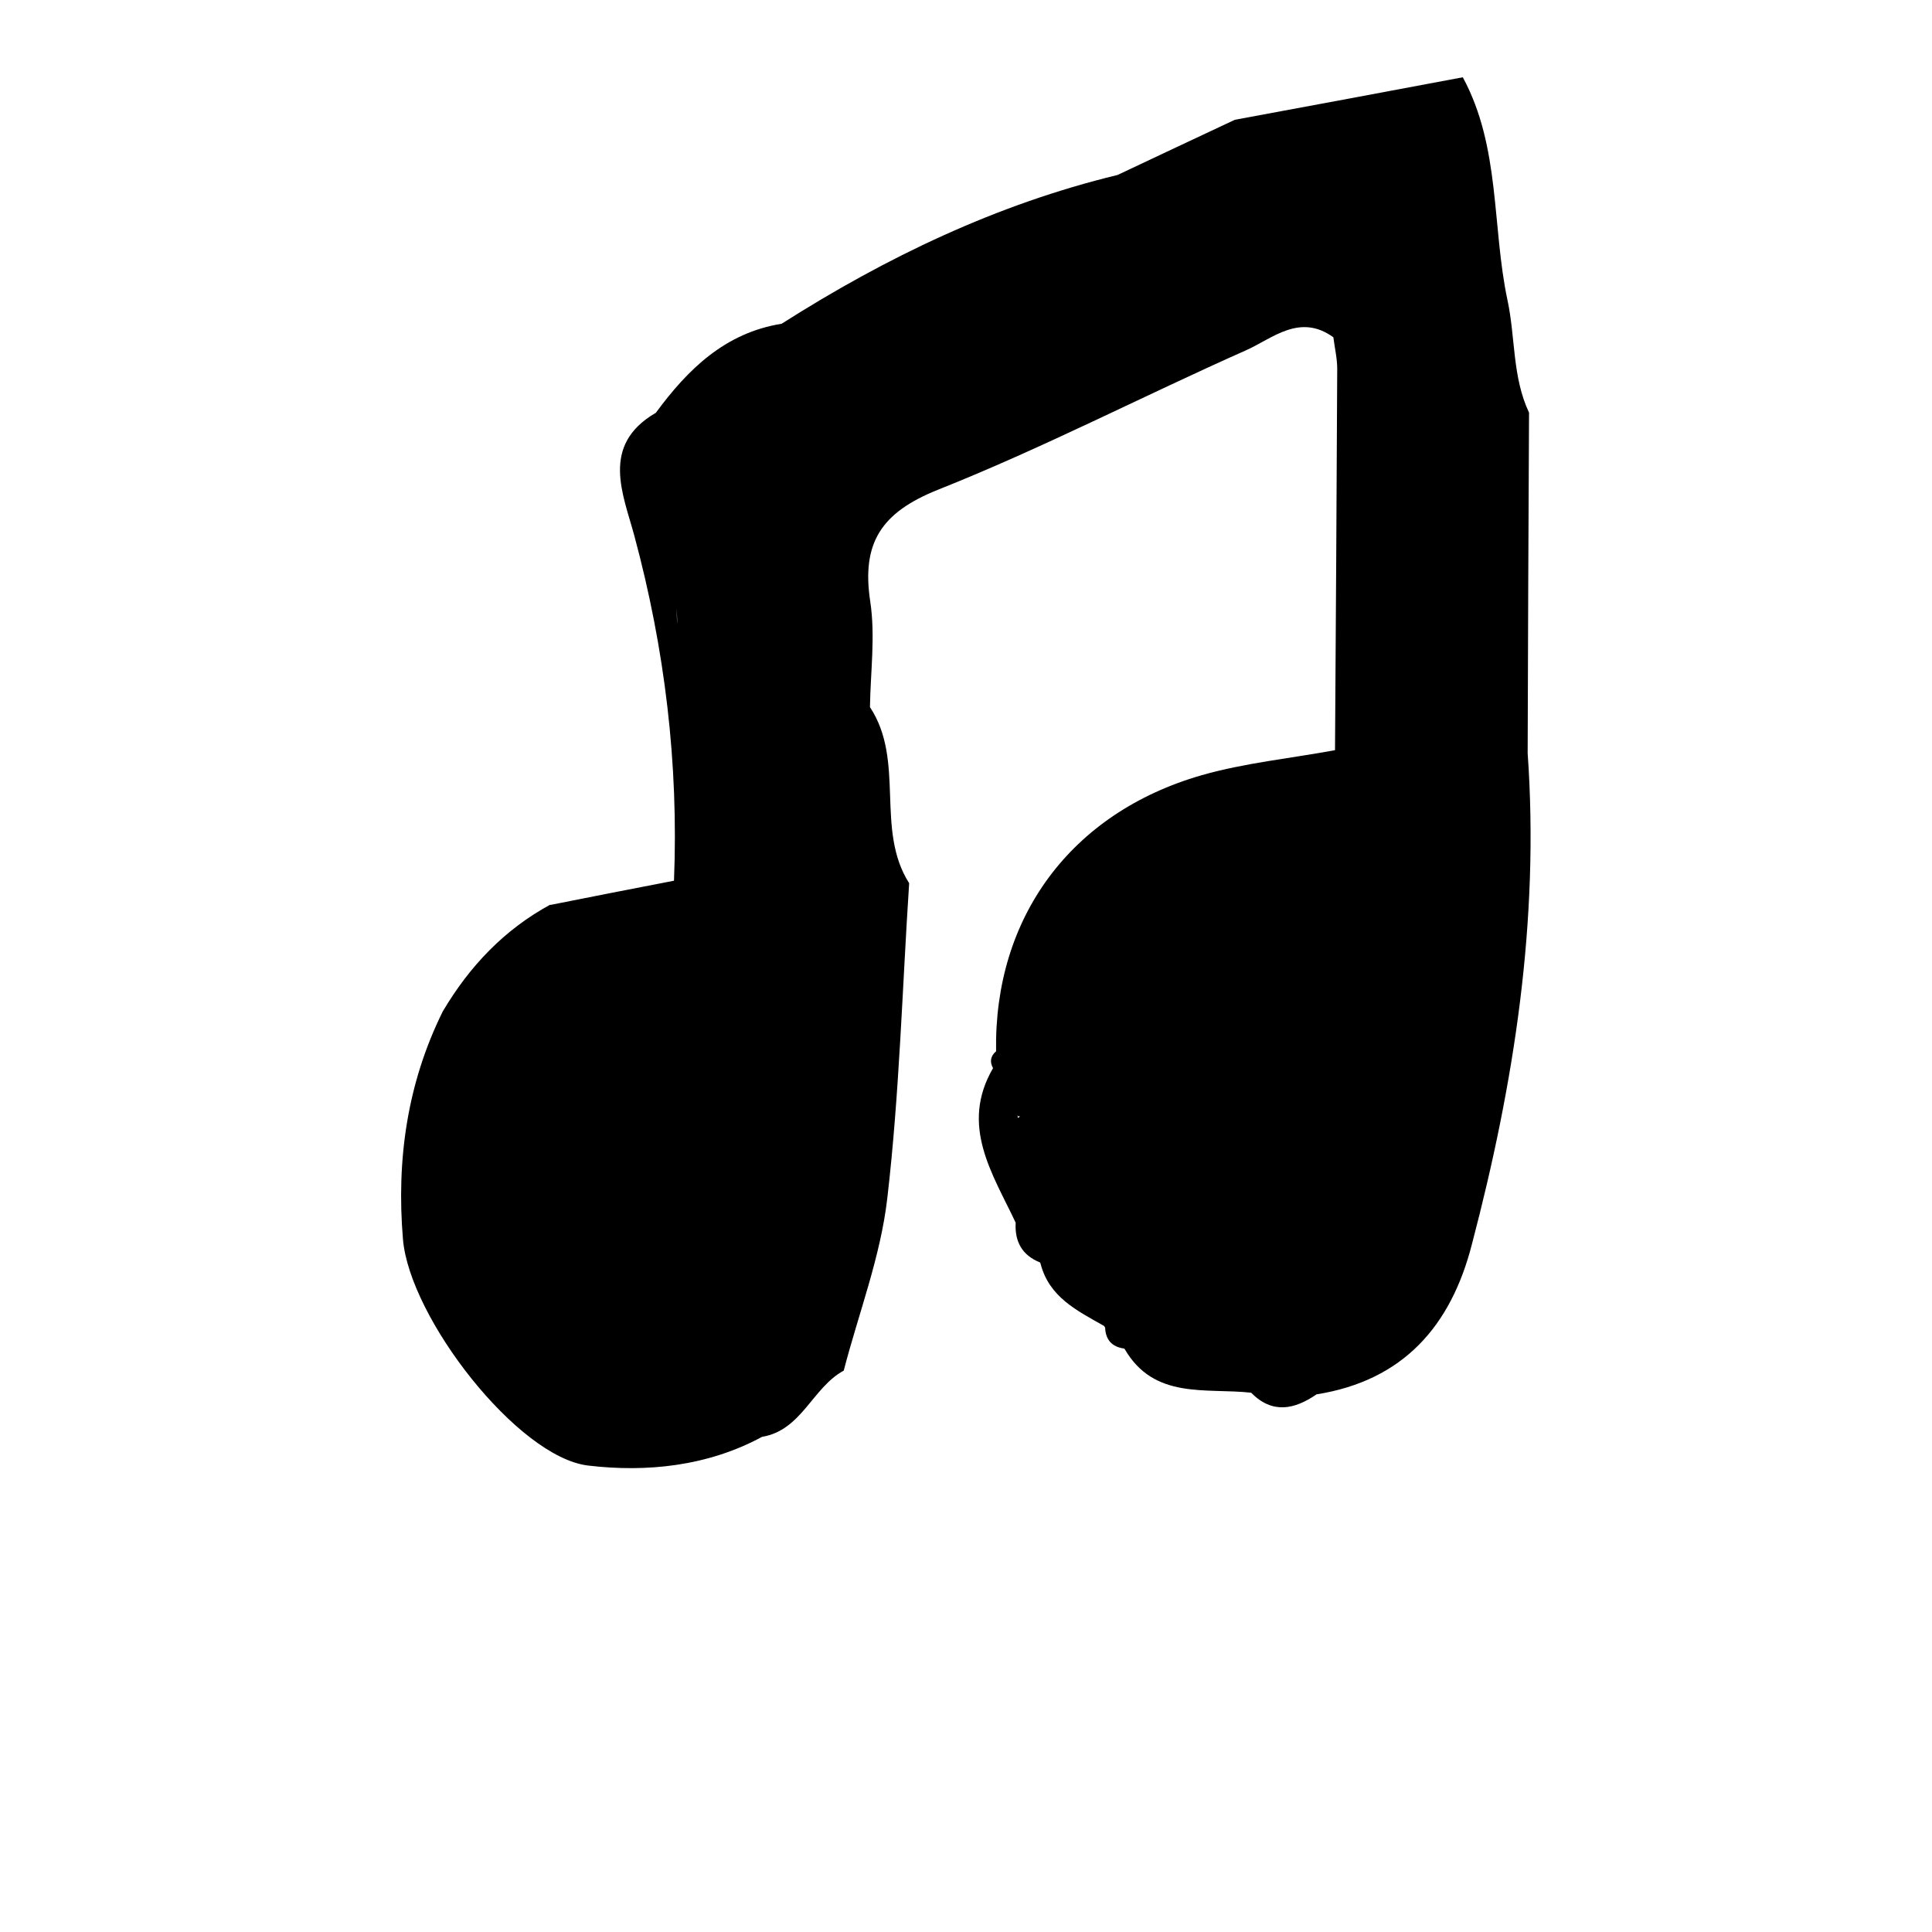 <?xml version="1.0" encoding="utf-8"?>
<!-- Generator: Adobe Illustrator 27.4.0, SVG Export Plug-In . SVG Version: 6.00 Build 0)  -->
<svg version="1.1" id="Layer_1" xmlns="http://www.w3.org/2000/svg" xmlns:xlink="http://www.w3.org/1999/xlink" x="0px" y="0px"
	 viewBox="0 0 700 700" style="enable-background:new 0 0 700 700;" xml:space="preserve">
<g>
	<path d="M553.5,272.9c0.1-41.1,0.3-82.2,0.5-123.4c-6.1-12.9-4.9-27.2-7.8-40.7C540.5,82,543.7,53.3,530,28
		c-27.5,5.2-55.1,10.3-82.6,15.4c-14.2,6.7-28.4,13.3-42.5,20c-43.8,10.6-83.8,29.8-121.7,53.9c-20.5,3.3-34,16.5-45.6,32.3
		l-0.2,0.1c-19.9,11.7-11.6,29.4-7.6,44.3c11.1,41.1,16.1,82.7,14.4,125.1c-15,2.9-29.9,5.8-44.9,8.8l0.2-0.2
		c-16.8,9.1-29.4,22.4-39.1,38.8c-12.9,26.1-16.8,53.8-14.4,82.5c2.4,28.5,41.6,79,67.1,82c21.1,2.5,43.2,0.3,63-10.4
		c14.4-2.4,18.2-17.8,29.6-24c5.4-20.8,13.4-41.4,15.8-62.6c4.4-37.8,5.4-75.9,7.9-113.9l0-0.1c-12.4-19.5-1.3-44.3-14.2-63.8
		c0.2-12.8,2-25.8,0.1-38.3c-3.2-21.2,4-32.2,24.4-40.4c38-15.1,74.4-34,111.8-50.6c9.6-4.3,19.4-13.5,31.6-4.7
		c0.5,3.9,1.4,7.7,1.4,11.4c-0.2,46.1-0.5,92.1-0.8,138.2c-16.2,3-32.7,4.6-48.4,9.1c-47.5,13.7-75.2,51.7-74.4,100
		c-2,1.7-2.4,3.8-1.1,6.1c-12.1,20.8-0.2,38.2,8.2,56c-0.4,6.8,2.3,11.8,8.8,14.4l0.2,0.4c3.1,12.2,13.3,17.1,23,22.6l0.4,0.6
		c0.2,4.5,2.5,7,6.9,7.6l0.2,0.2c10.7,18.4,29.4,14,45.8,15.8c7.7,7.8,15.7,6.1,23.7,0.6c31.4-5,48.7-24.7,56.3-54.4
		C548.6,392.6,557.8,333.5,553.5,272.9L553.5,272.9z M245.4,226.2c-0.2-2-0.2-4-0.2-5.8C245.3,222.3,245.3,224.2,245.4,226.2z
		 M368.7,404.4c0.3,0,0.6,0.1,0.9,0.1c-0.3,0.2-0.5,0.4-0.8,0.5C368.7,404.8,368.7,404.6,368.7,404.4z M368.6,404.3
		c0,0-0.1-0.1-0.1-0.1c0.1,0,0.1-0.1,0.2-0.1C368.7,404.2,368.6,404.2,368.6,404.3z"/>
</g>
</svg>
